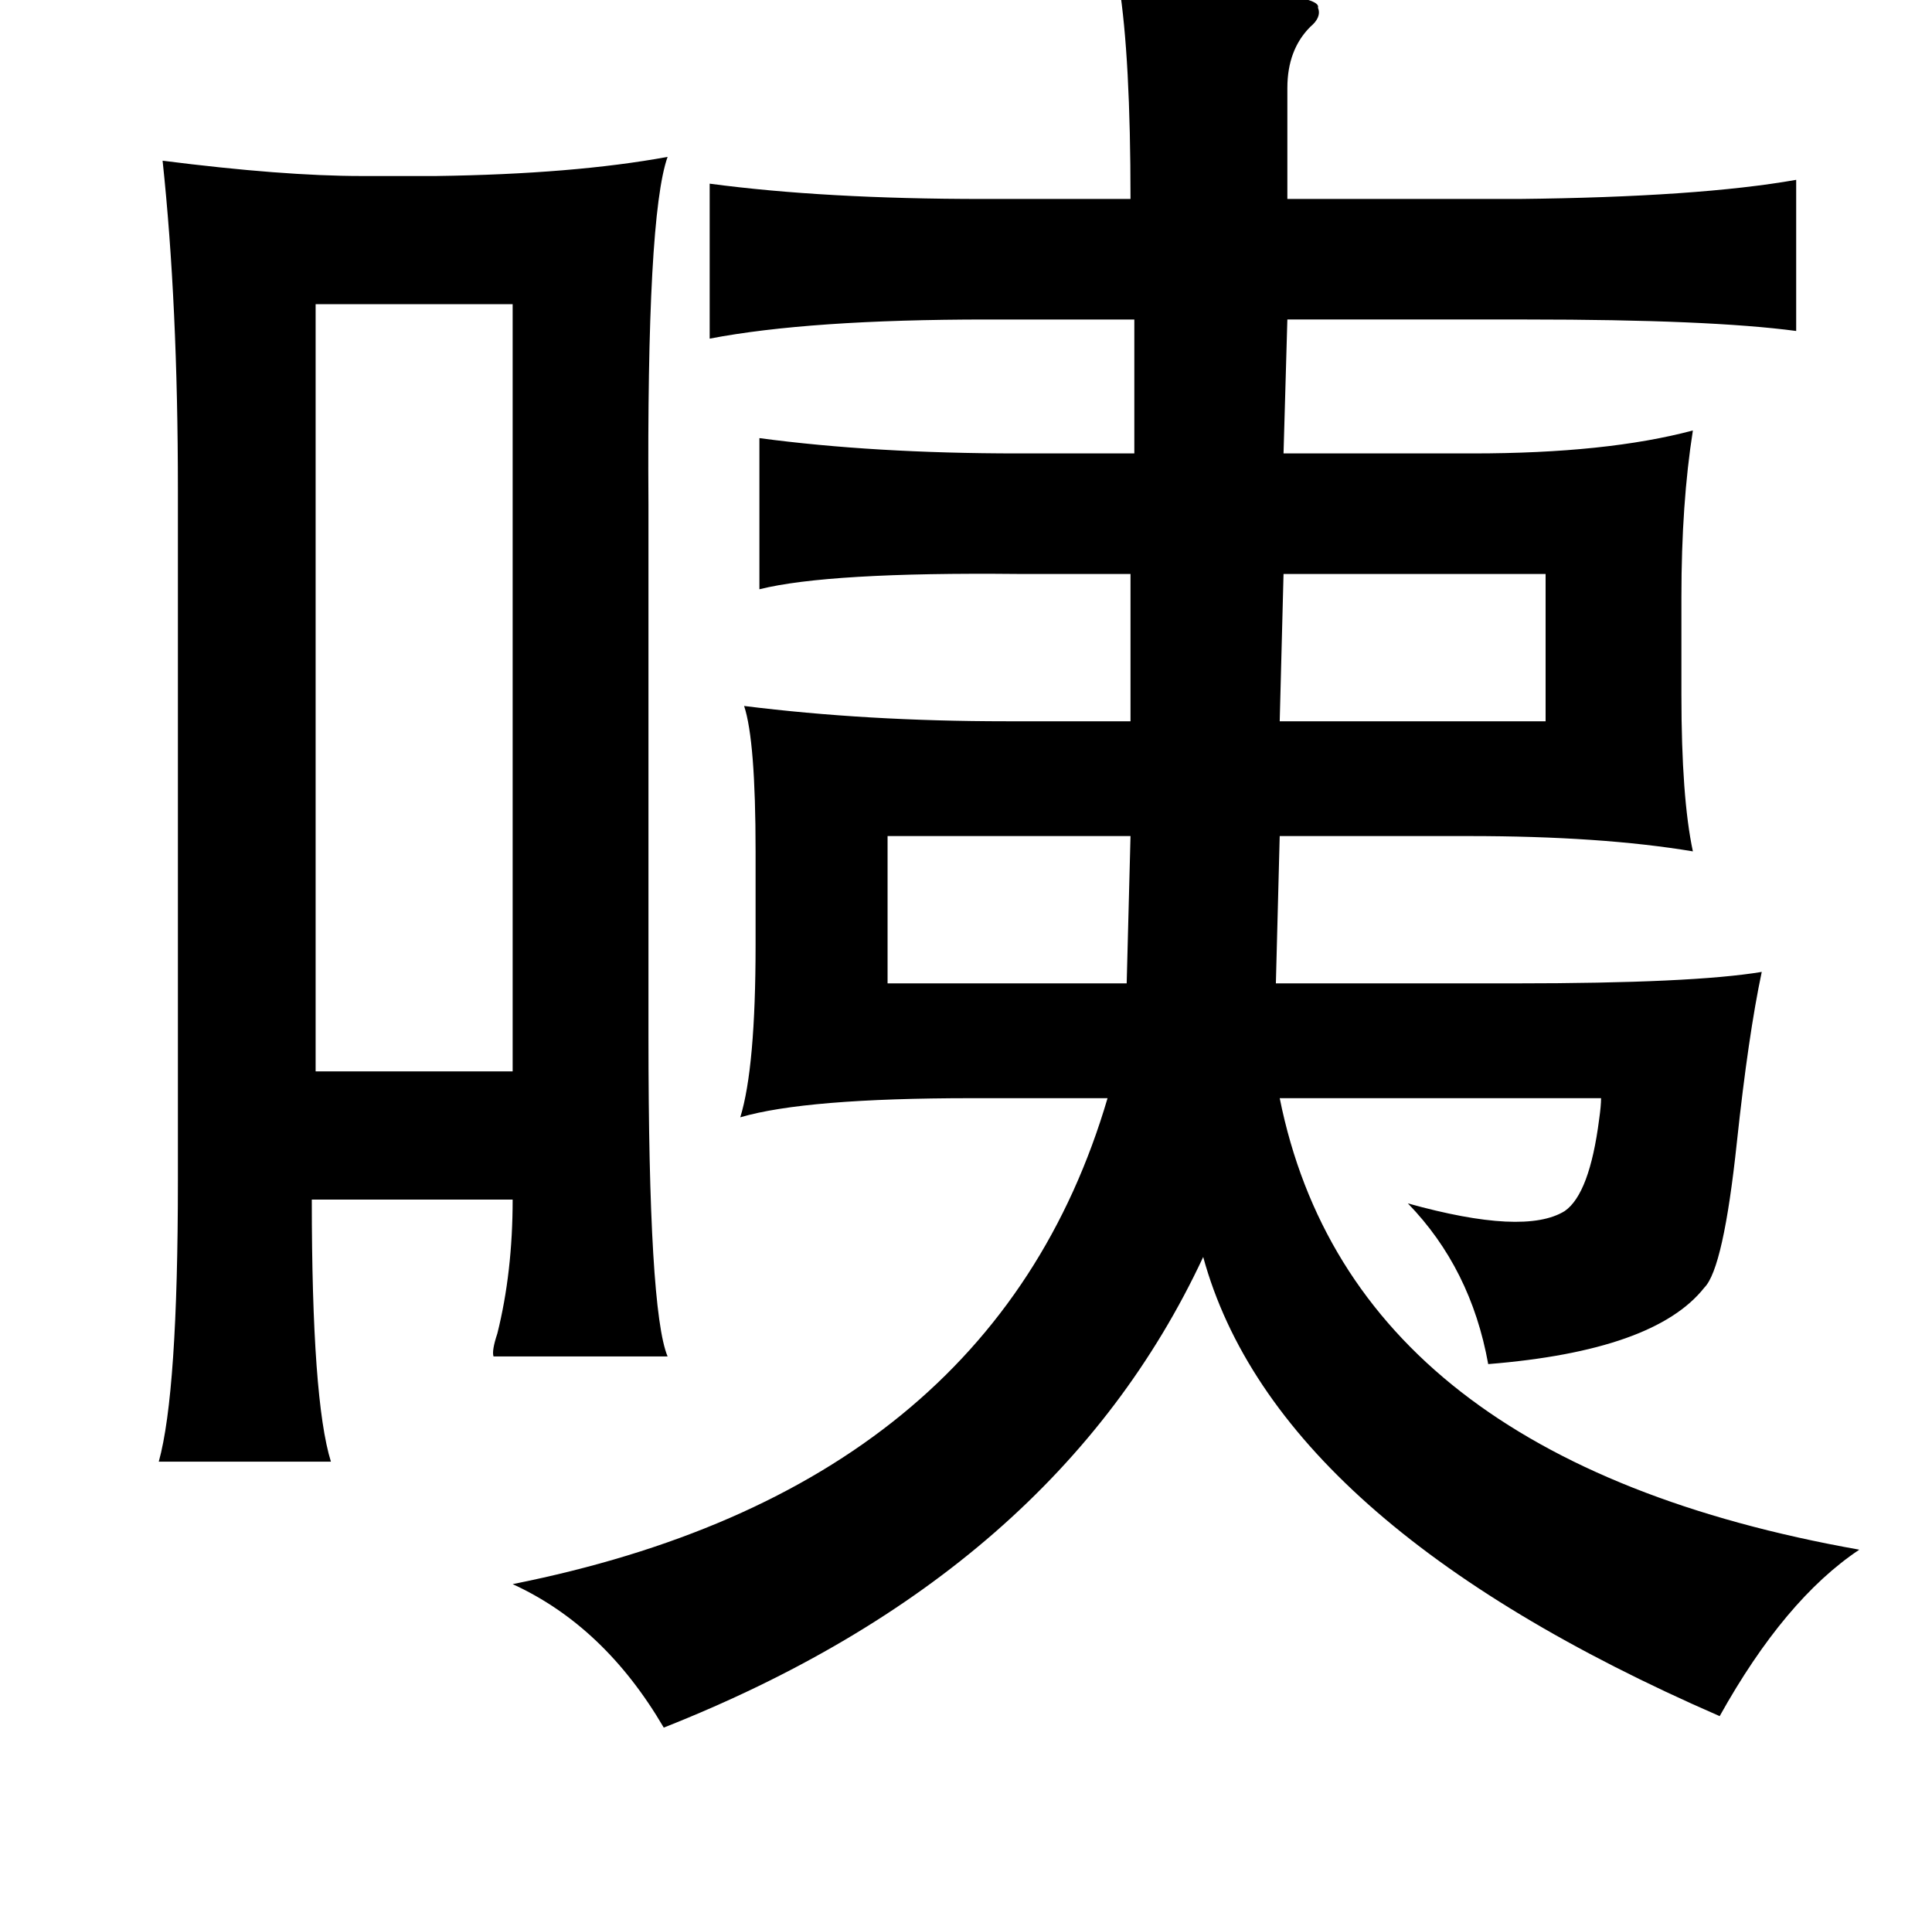 <?xml version="1.0" standalone="no"?>
<!DOCTYPE svg PUBLIC "-//W3C//DTD SVG 1.1//EN" "http://www.w3.org/Graphics/SVG/1.1/DTD/svg11.dtd" >
<svg xmlns="http://www.w3.org/2000/svg" xmlns:xlink="http://www.w3.org/1999/xlink" version="1.1" viewBox="-10 0 1010 1000">
   <path fill="currentColor"
d="M575 -8q107 3 104 12q2 5 -4 10q-12 12 -12 32v58h121q94 -1 145 -10v79q-45 -6 -141 -6h-125l-2 70h99q70 0 115 -12q-6 38 -6 87v51q0 54 6 82q-48 -8 -117 -8h-99l-2 77h125q93 0 129 -6q-7 33 -13 89q-7 66 -17 76q-26 33 -113 40q-9 -50 -42 -84q61 17 82 4
q13 -9 18 -48q1 -7 1 -11h-168q38 189 303 236q-39 26 -73 87q-232 -101 -270 -240q-77 165 -282 246q-31 -53 -79 -75q251 -50 311 -254h-71q-87 0 -121 10q8 -26 8 -90v-49q0 -58 -6 -76q64 8 137 8h65v-77h-59q-99 -1 -135 8v-79q60 8 135 8h61v-70h-77q-93 0 -145 10
v-81q60 8 143 8h77q0 -74 -6 -112zM339 82q-11 31 -10 182v278q0 143 10 167h-91q-1 -3 2 -12q8 -32 8 -70h-105q0 105 10 137h-90q10 -36 10 -147v-361q0 -97 -8 -172q63 8 104 8h39q72 -1 121 -10zM258 159h-103v401h103v-401zM661 300l-2 77h139v-77h-137zM581 437h-127
v77h125z" />
</svg>
